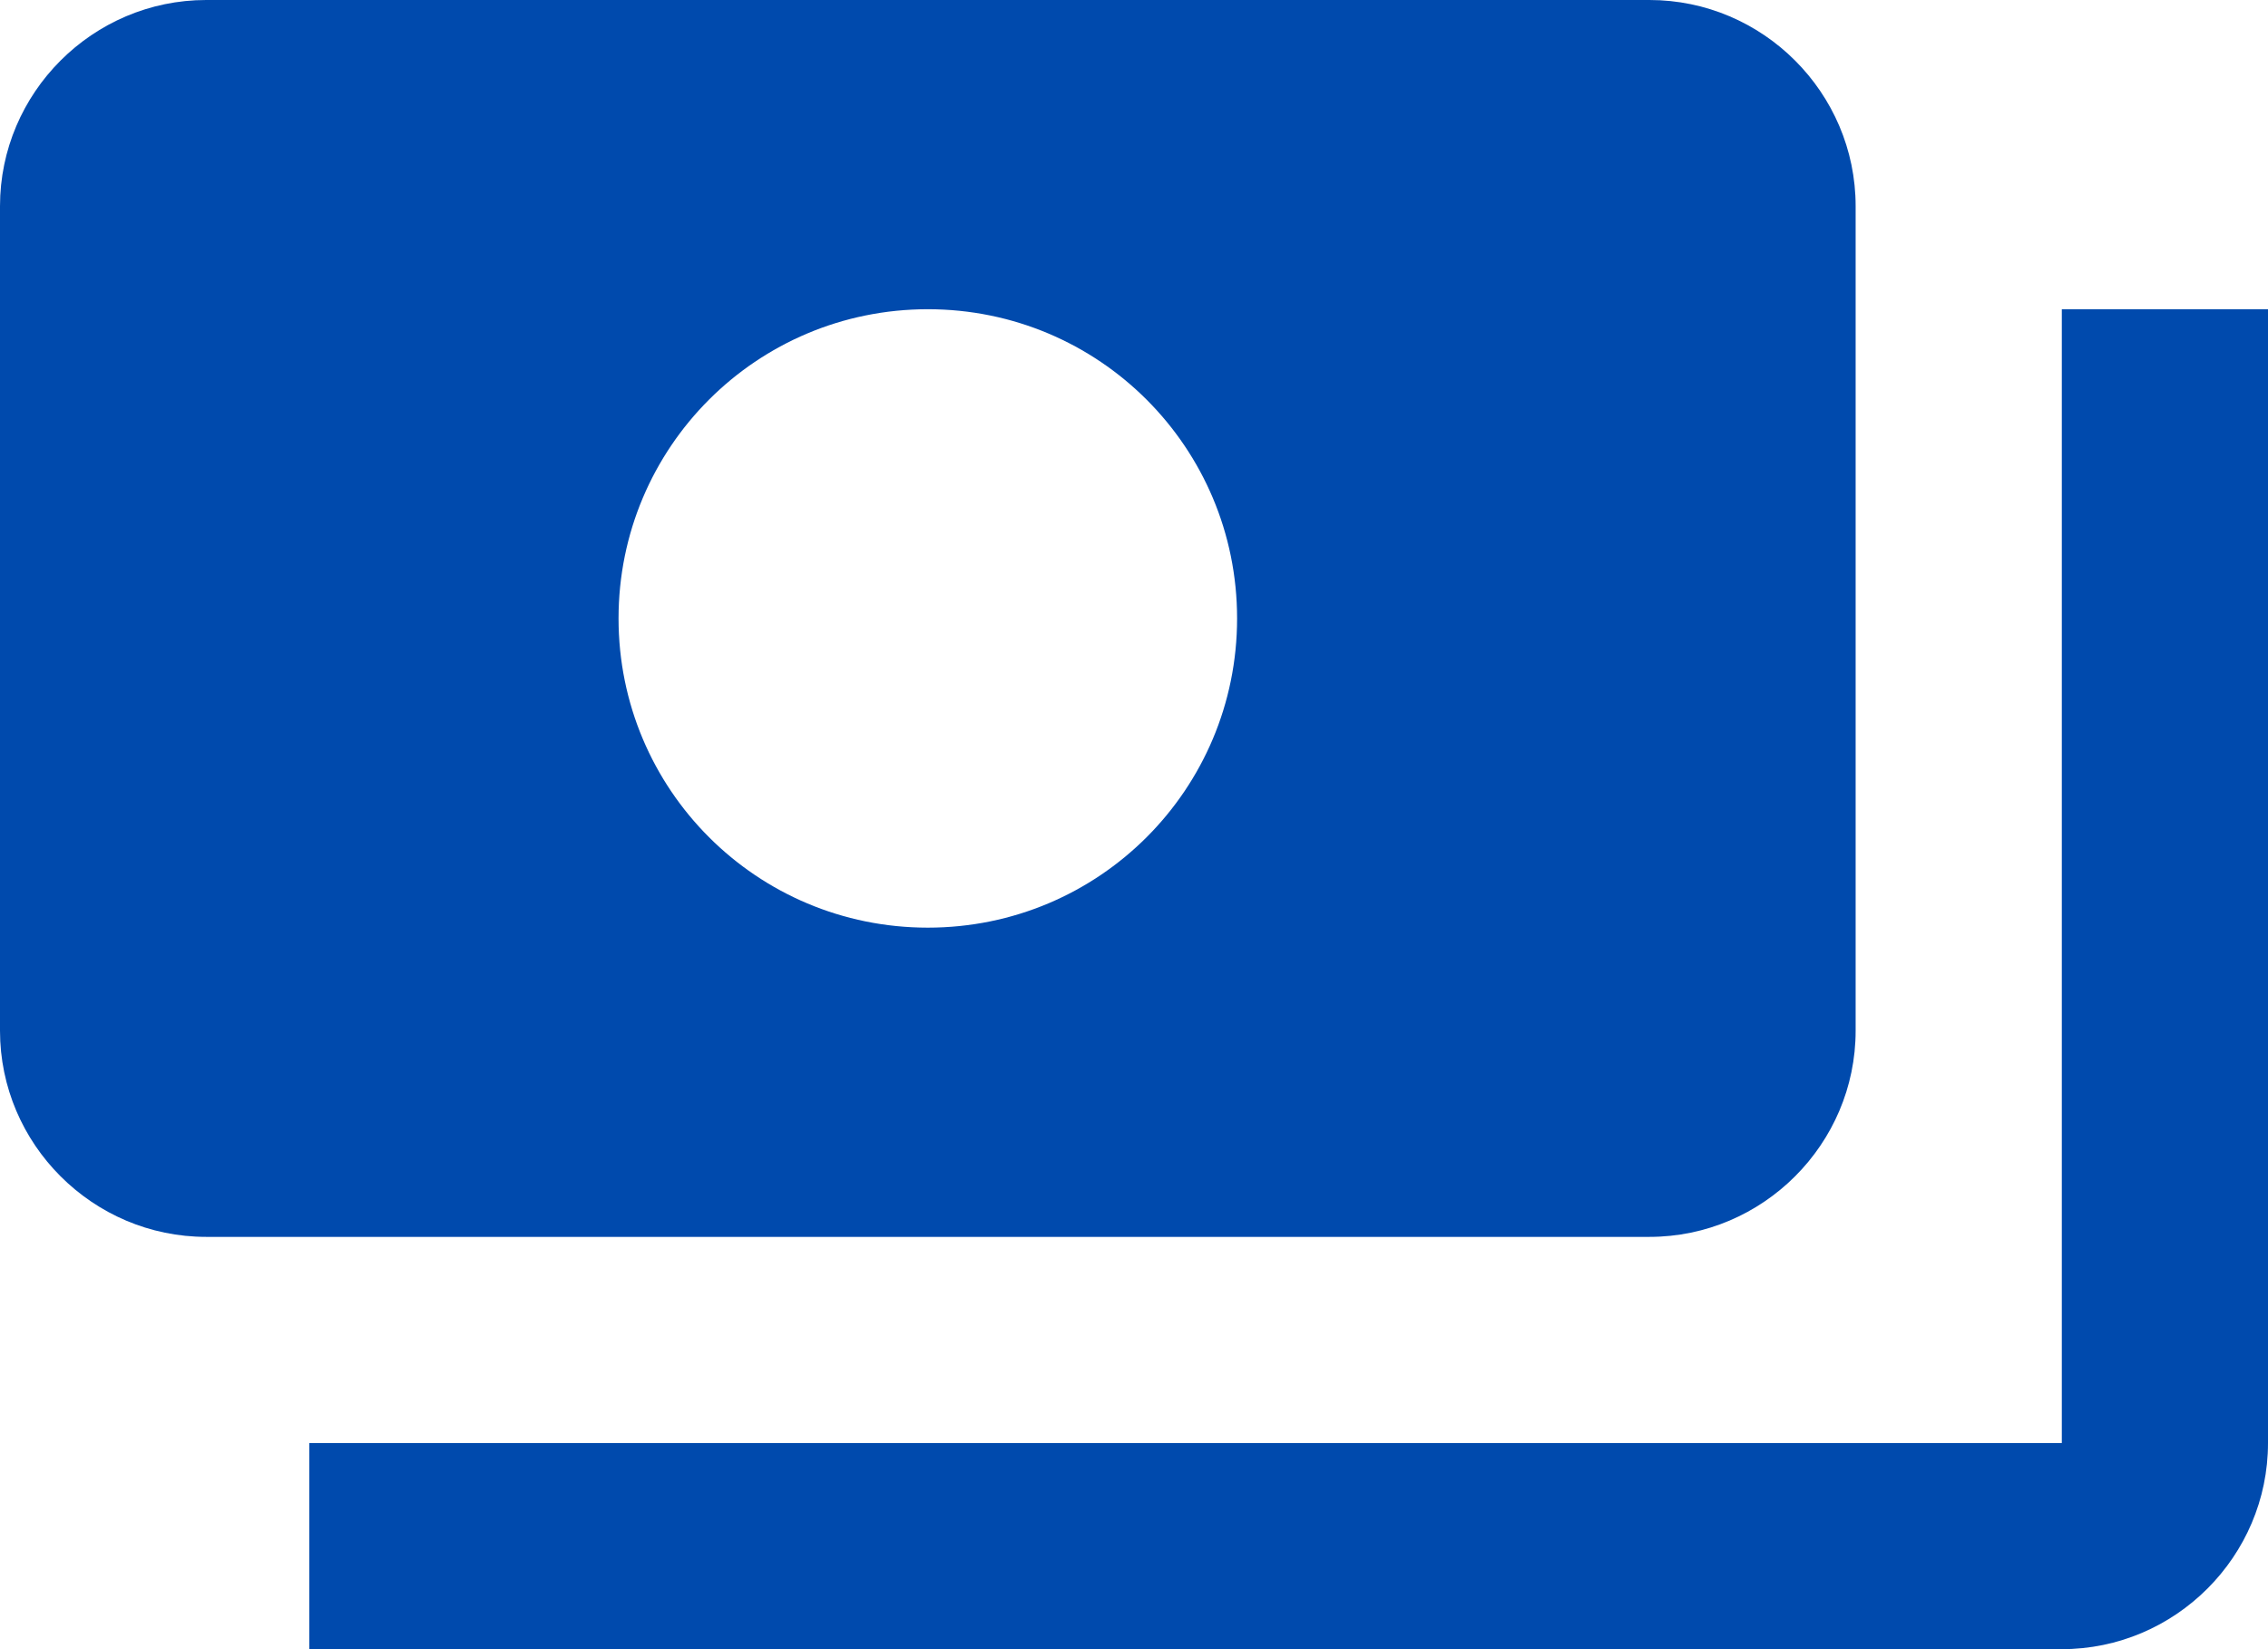 <svg width="44" height="32" viewBox="0 0 44 32" fill="none" xmlns="http://www.w3.org/2000/svg">
<path d="M36 20V4C36 1.8 34.2 0 32 0H4C1.8 0 0 1.8 0 4V20C0 22.2 1.8 24 4 24H32C34.2 24 36 22.2 36 20ZM18 18C14.68 18 12 15.32 12 12C12 8.68 14.68 6 18 6C21.32 6 24 8.68 24 12C24 15.32 21.32 18 18 18ZM44 6V28C44 30.2 42.2 32 40 32H6V28H40V6H44Z" fill="#004AAD"/>
</svg>
